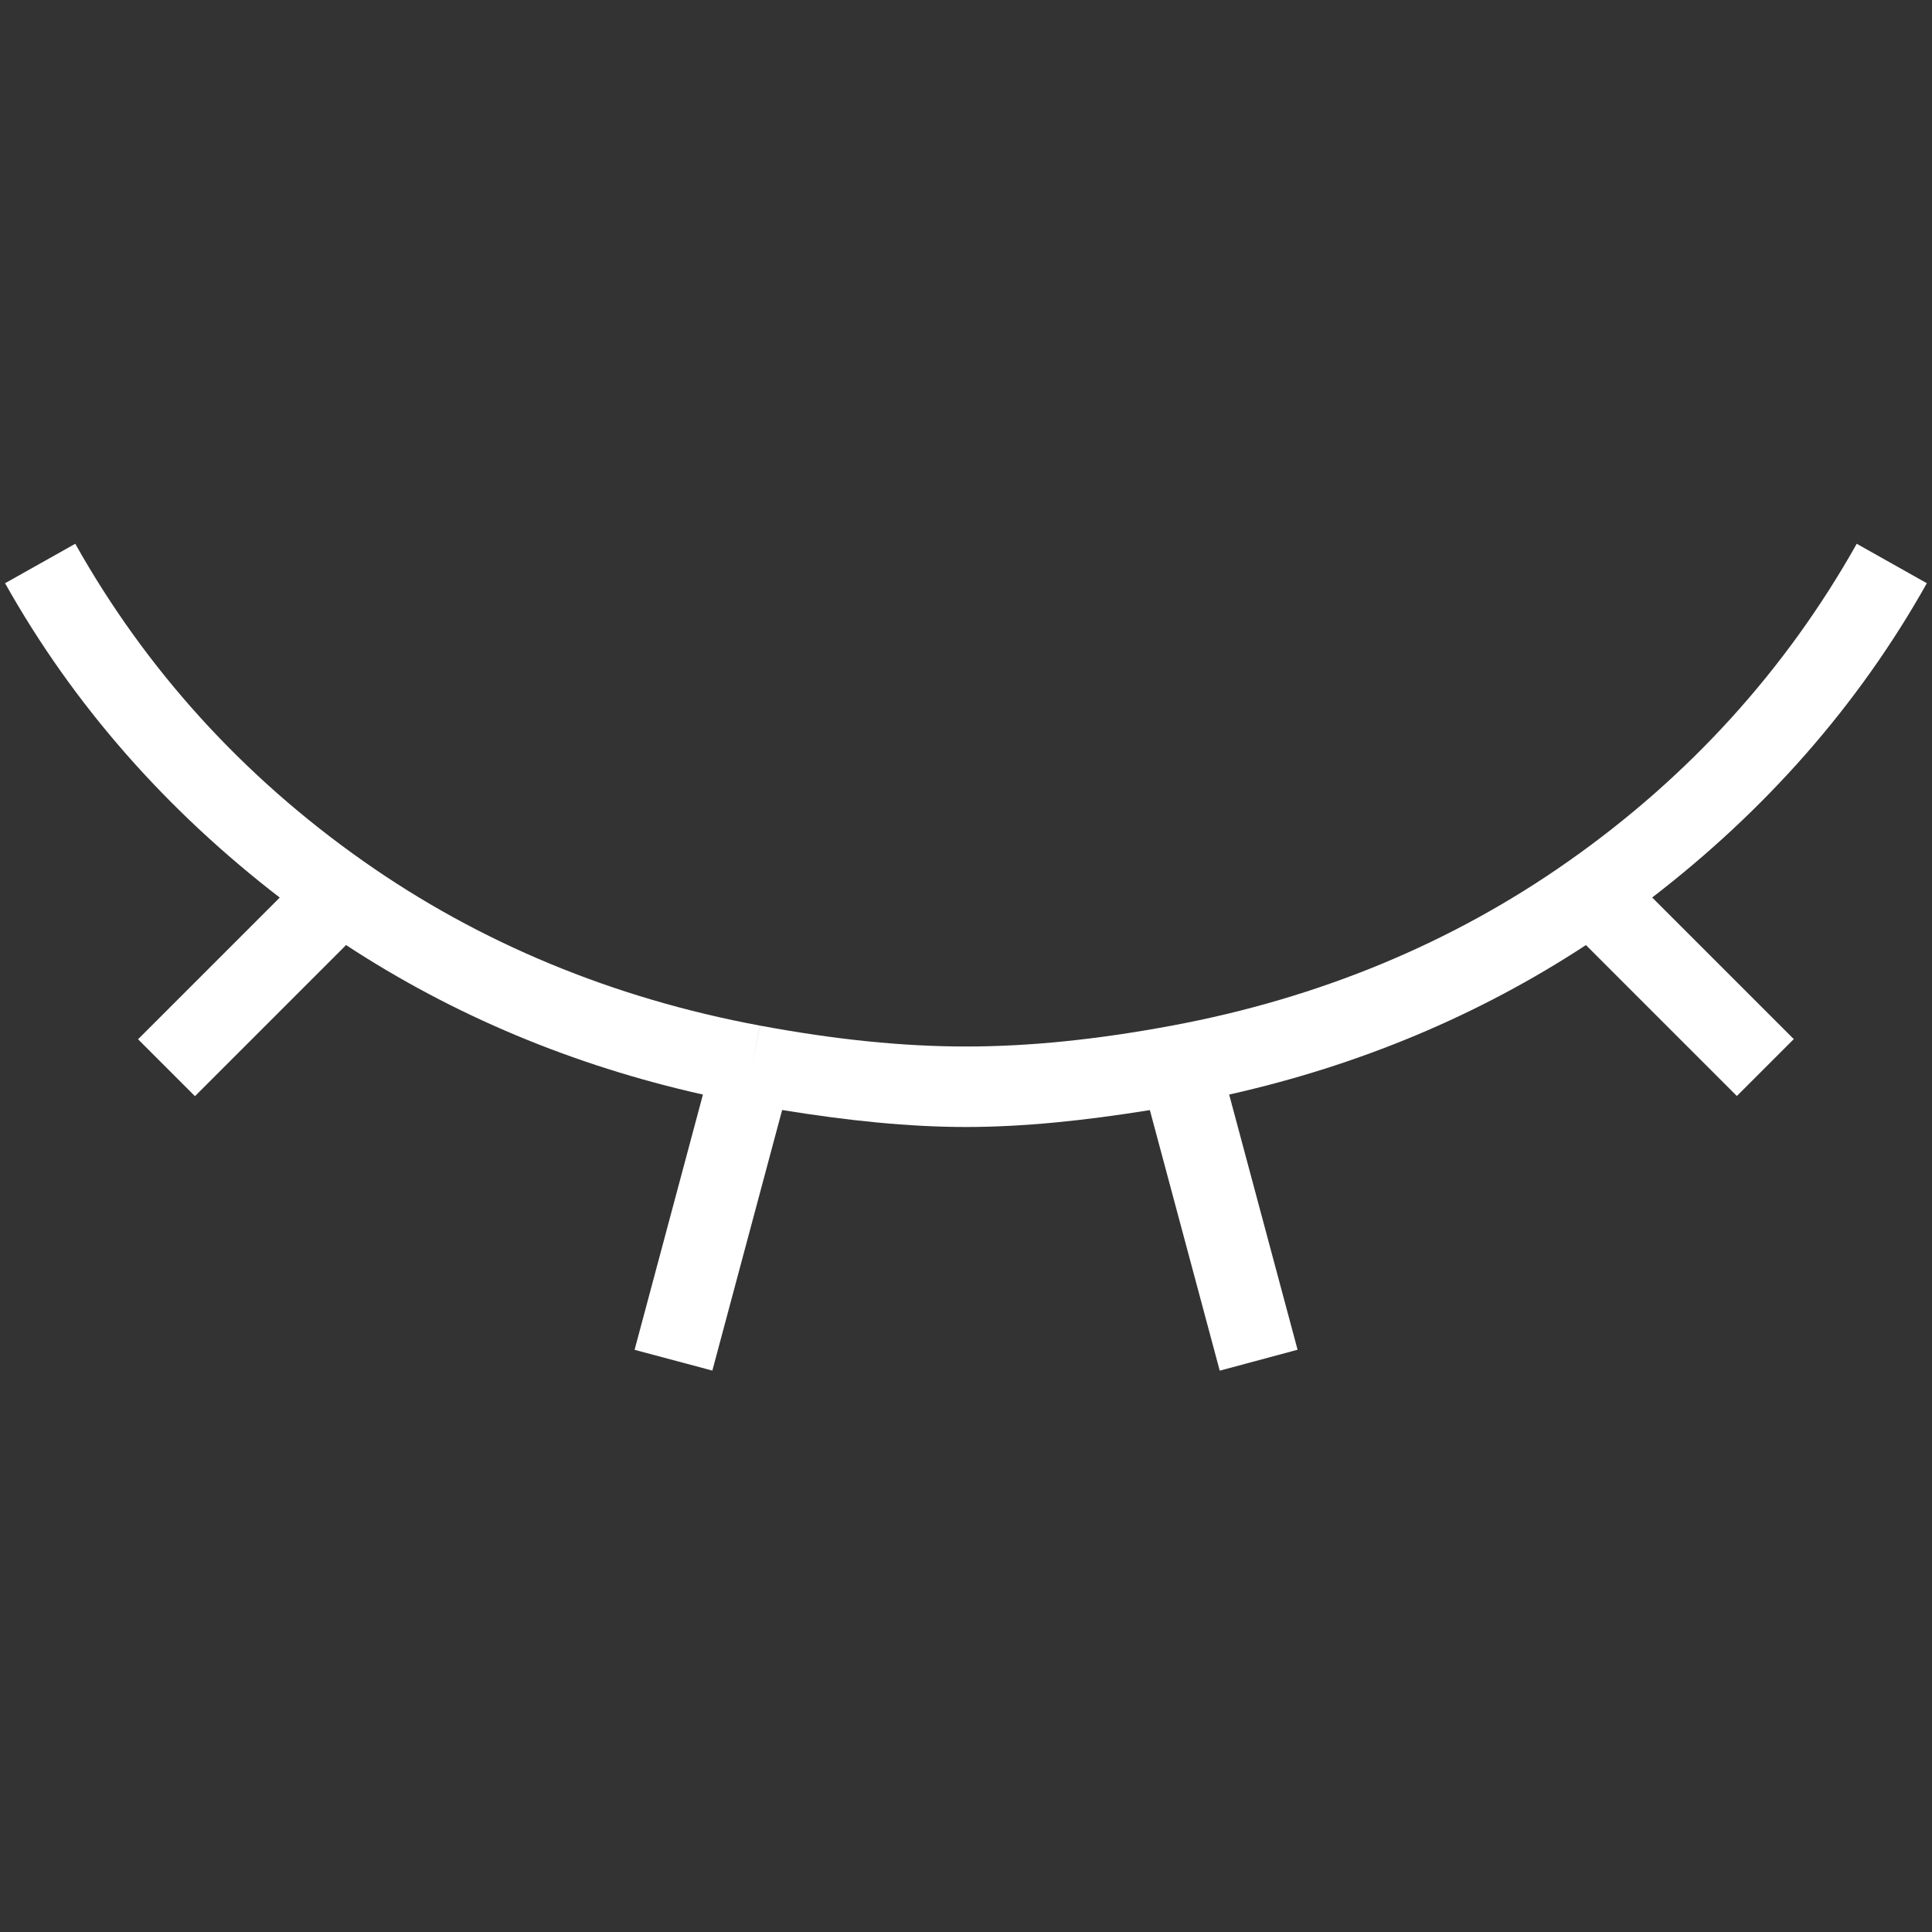 <?xml version="1.0" encoding="UTF-8"?>
<svg width="24px" height="24px" viewBox="0 0 24 24" version="1.1" xmlns="http://www.w3.org/2000/svg" xmlns:xlink="http://www.w3.org/1999/xlink">
    <rect x="0" y="0" width="24" height="24" fill="#333333" stroke="none"/>
    <!-- Generator: Sketch 48.2 (47327) - http://www.bohemiancoding.com/sketch -->
    <title>icon_password-hide_m_white</title>
    <desc>Created with Sketch.</desc>
    <defs></defs>
    <g id="mobile" stroke="none" stroke-width="1" fill="none" fill-rule="evenodd" transform="translate(-486, -1777)">
        <g id="Headings" transform="translate(64, 77)">
            <g id="icon_action_password_hide__m__white" transform="translate(422, 1700)">
                <g id="art">
                    <g id="a1" opacity="0.4"></g>
                    <rect id="Rectangle-path" x="0" y="0" width="24" height="24"></rect>
                    <path d="M23.936,7.245 L23.065,6.755 C22.187,8.317 20.984,9.645 19.486,10.697 C18.043,11.714 16.386,12.4 14.561,12.74 C13.623,12.915 12.785,13 12,13 C11.215,13 10.377,12.915 9.439,12.74 L9.347,13.231 L9.438,12.74 C7.614,12.4 5.957,11.714 4.513,10.697 C3.016,9.644 1.812,8.317 0.935,6.755 L0.063,7.245 C0.918,8.769 2.074,10.071 3.475,11.15 L1.715,12.91 L2.422,13.617 L4.299,11.74 C5.631,12.613 7.117,13.235 8.732,13.597 L7.883,16.768 L8.849,17.026 L9.716,13.789 C10.528,13.921 11.289,14 12,14 C12.711,14 13.472,13.921 14.284,13.79 L15.152,17.027 L16.119,16.767 L15.269,13.597 C16.883,13.235 18.369,12.613 19.701,11.74 L21.576,13.615 L22.283,12.908 L20.524,11.149 C21.925,10.071 23.081,8.769 23.936,7.245 L23.936,7.245 Z" id="Shape" fill="#FFFFFF"></path>
                </g>
            </g>
        </g>
    </g>
</svg>